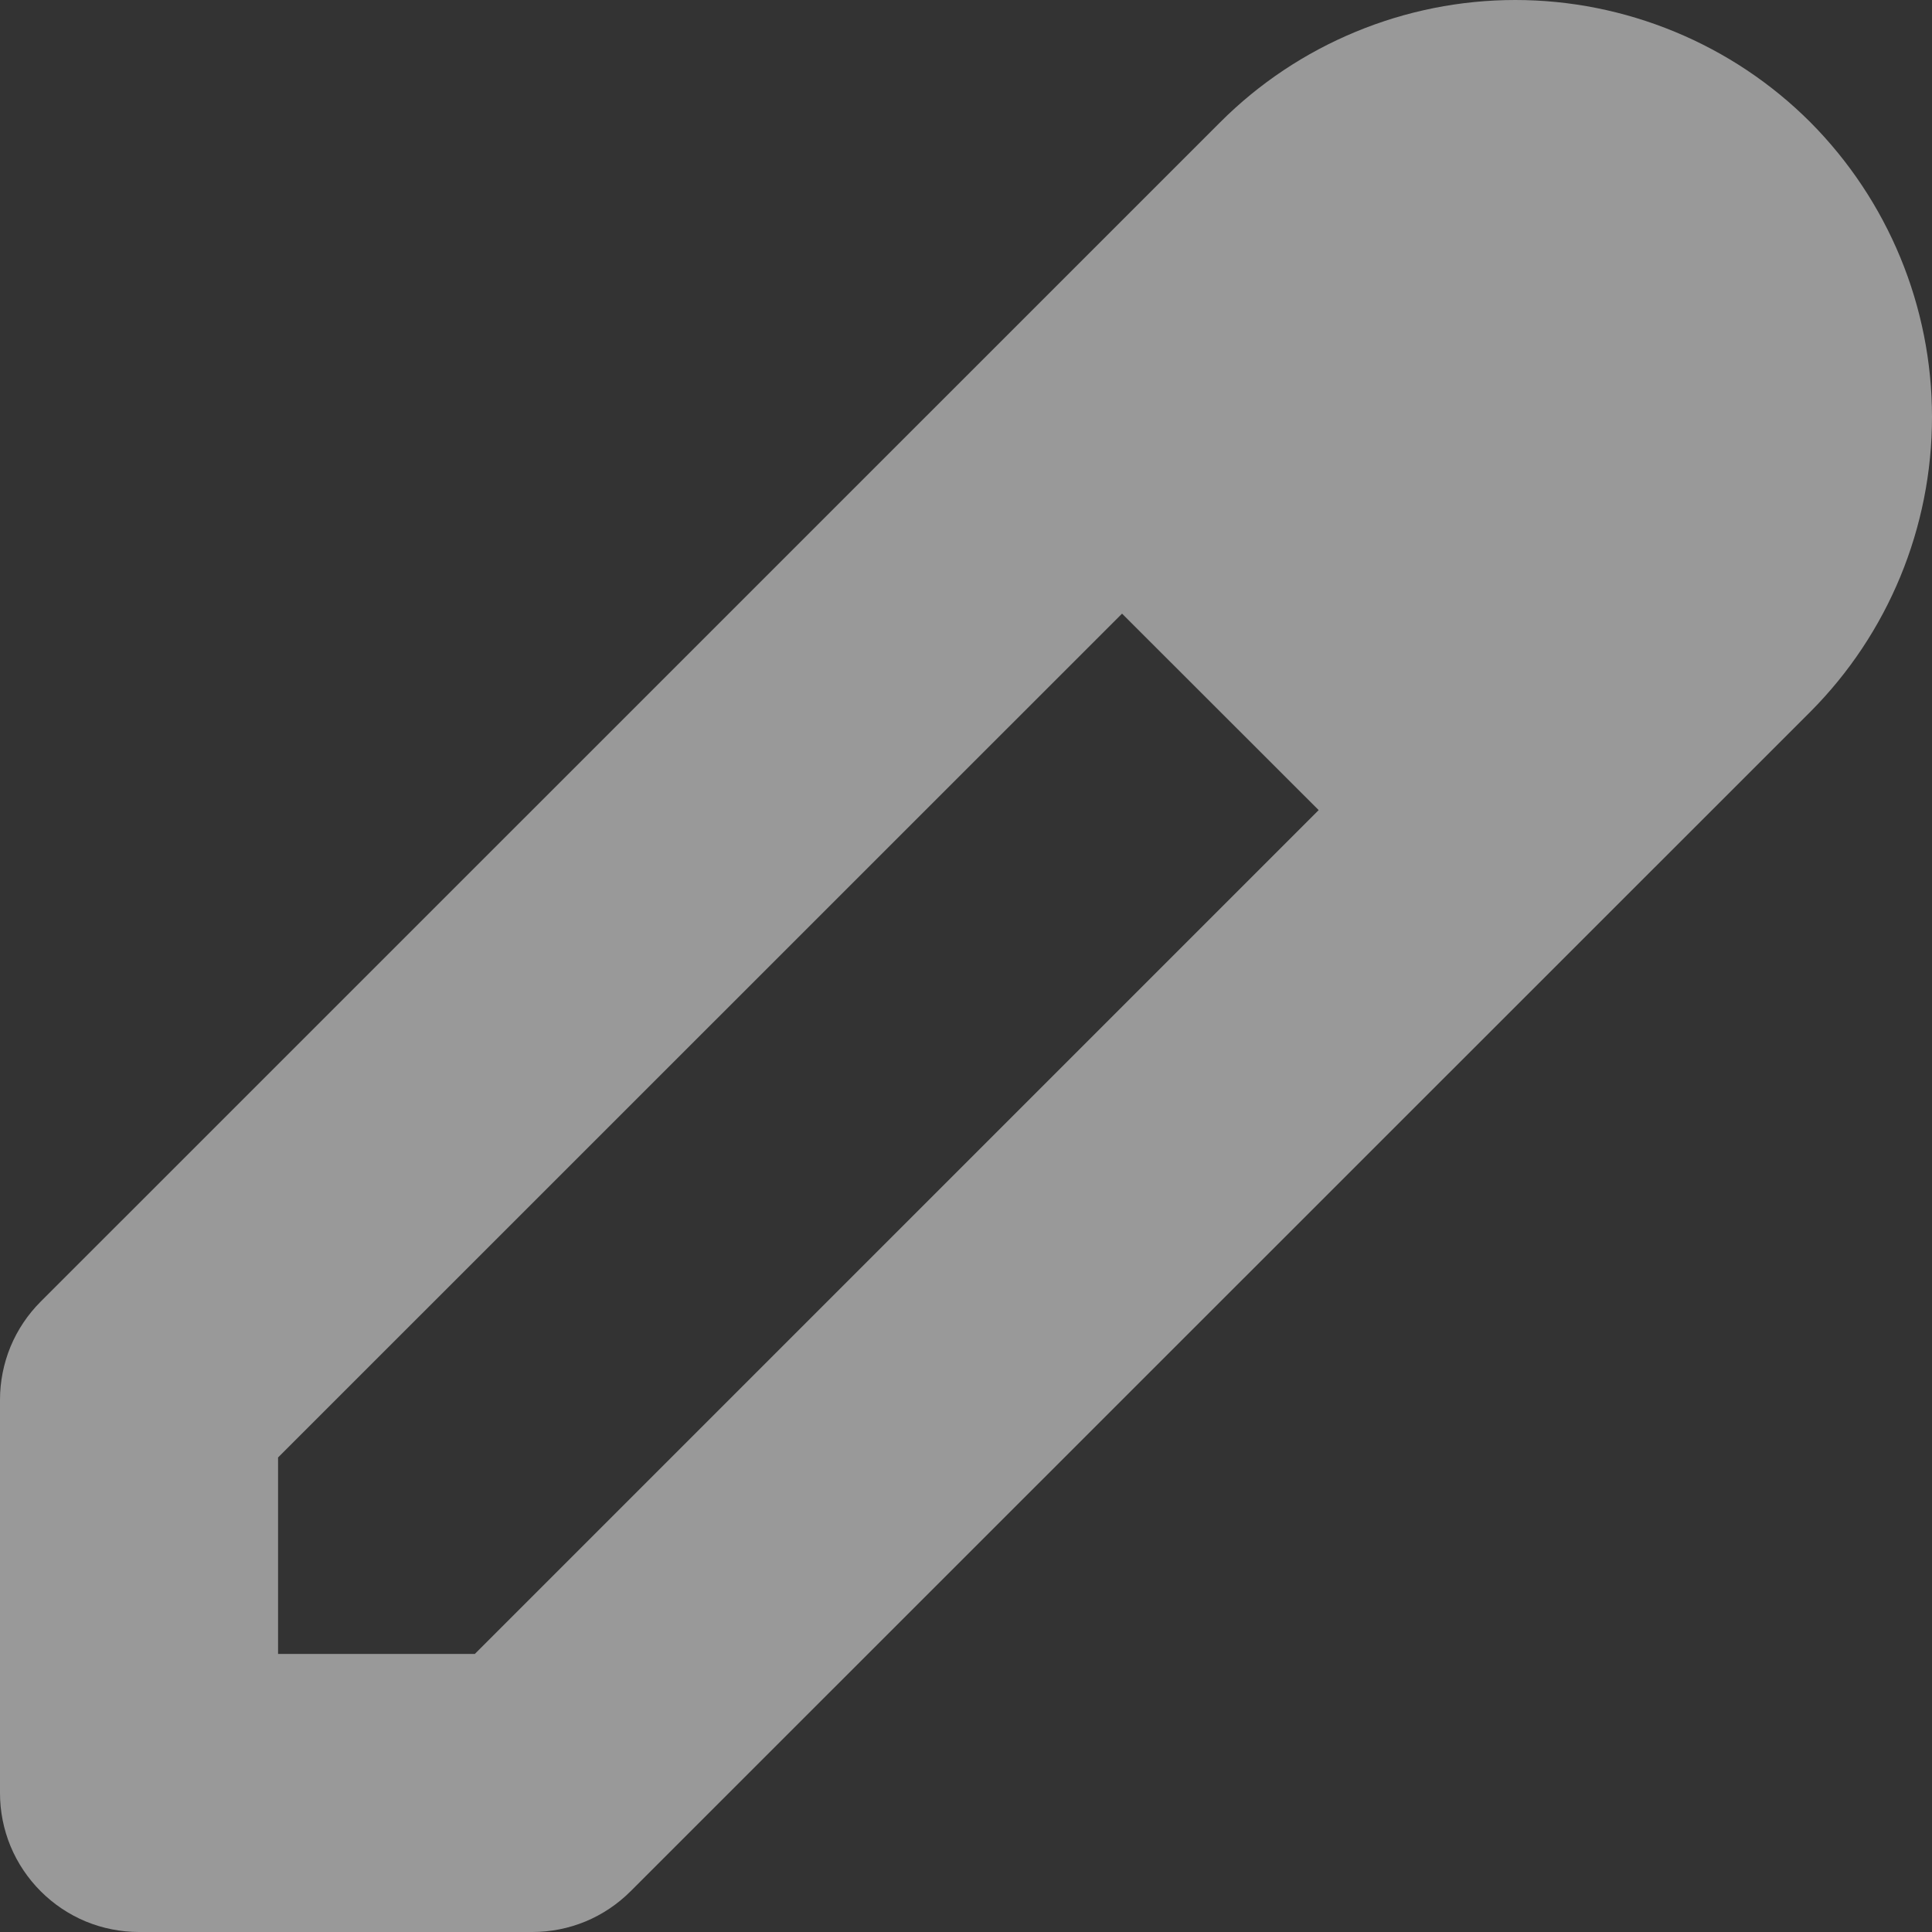 <svg width="13" height="13" viewBox="0 0 13 13" fill="none" xmlns="http://www.w3.org/2000/svg">
<rect x="0" y="0" width="13" height="13" fill="#333333" stroke="none"/>
<path opacity="0.5" d="M12.181 0.822C11.92 0.561 11.611 0.355 11.27 0.214C10.929 0.073 10.565 0 10.196 0C9.827 0 9.462 0.073 9.122 0.214C8.781 0.355 8.472 0.561 8.211 0.822L0.274 8.758C0.187 8.845 0.118 8.948 0.071 9.061C0.024 9.175 -2.00136e-05 9.297 1.33187e-07 9.419V12.065C-6.54419e-05 12.188 0.024 12.309 0.071 12.423C0.118 12.536 0.187 12.639 0.274 12.726C0.361 12.813 0.464 12.882 0.577 12.929C0.691 12.976 0.813 13 0.935 13H3.582C3.705 13 3.826 12.976 3.94 12.929C4.053 12.882 4.156 12.813 4.243 12.726L12.181 4.79C12.706 4.263 13 3.549 13 2.806C13 2.062 12.705 1.349 12.181 0.822ZM3.195 11.129H1.871V9.807L7.55 4.129L8.873 5.451L3.195 11.129Z" fill="white"/>
</svg>
